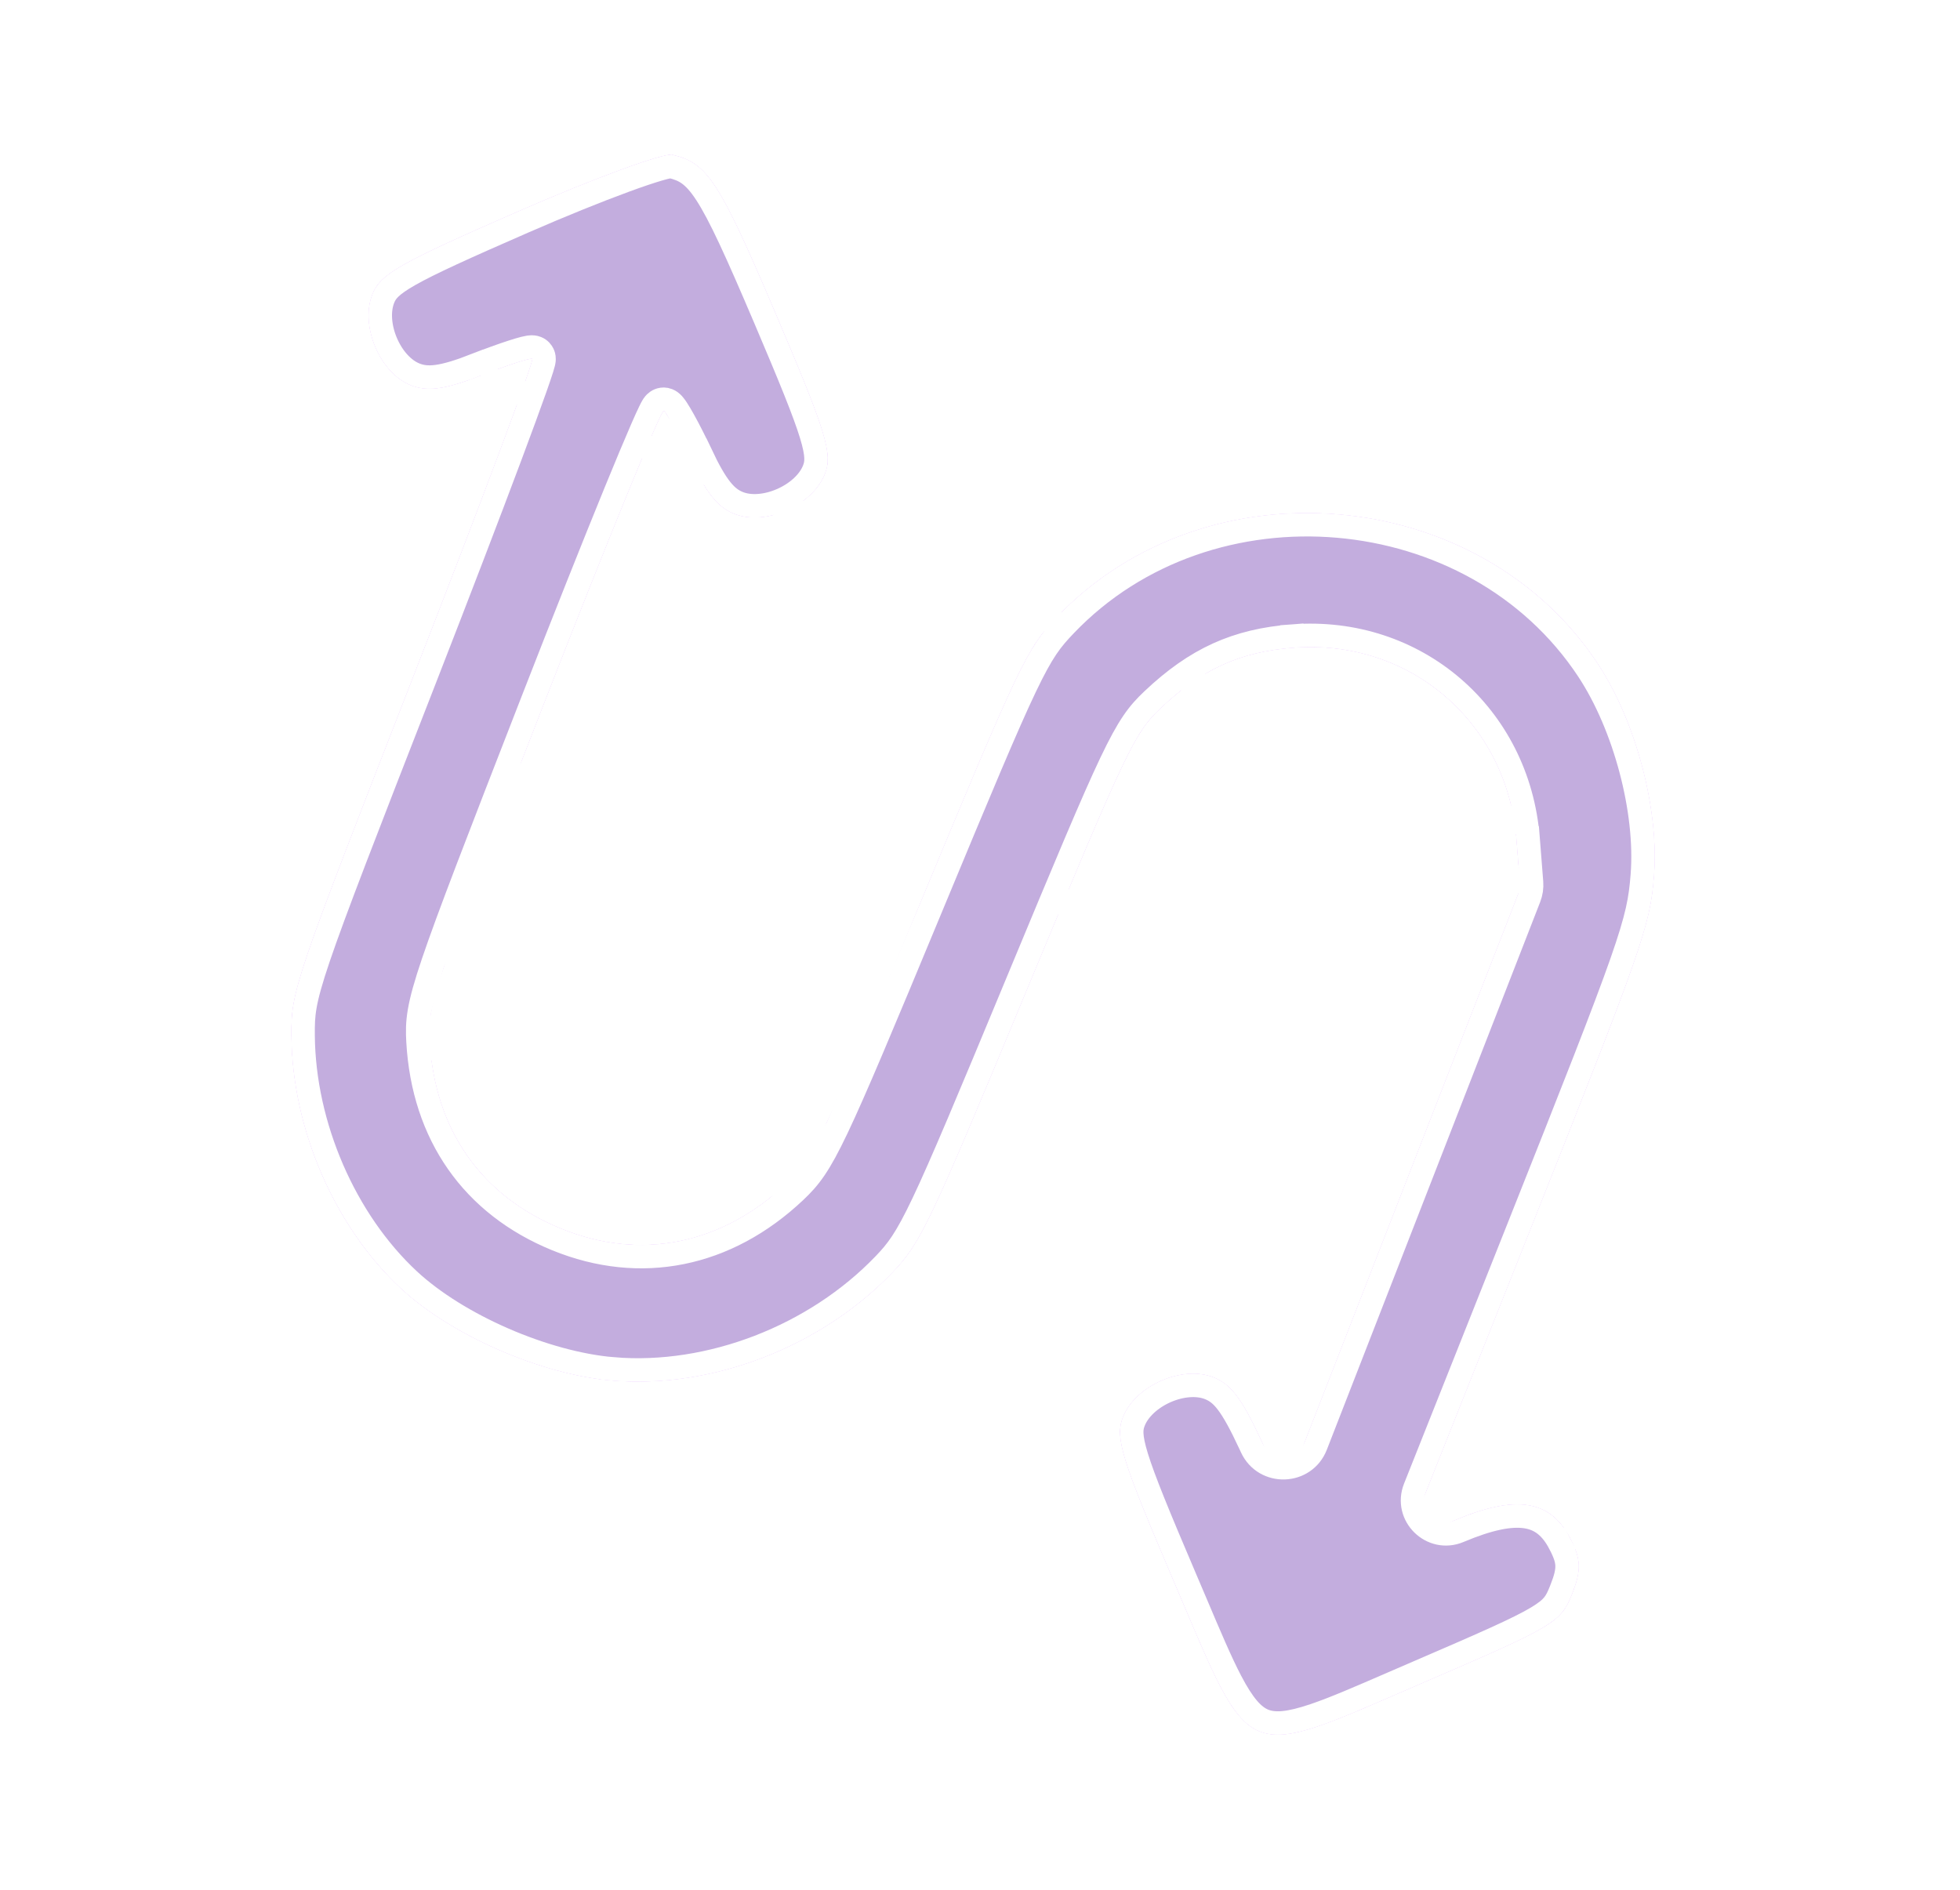 <svg width="84" height="81" viewBox="0 0 84 81" fill="none" xmlns="http://www.w3.org/2000/svg">
<g filter="url(#filter0_f_1402_2)">
<path fill-rule="evenodd" clip-rule="evenodd" d="M28.817 6.638C28.441 6.551 25.484 7.636 22.247 9.048C17.113 11.288 16.308 11.745 15.962 12.616C15.427 13.963 16.28 15.981 17.608 16.509C18.321 16.793 19.09 16.687 20.599 16.095C21.716 15.658 22.713 15.333 22.816 15.374C22.919 15.415 20.634 21.52 17.739 28.941C12.604 42.106 12.476 42.481 12.493 44.399C12.528 48.391 14.345 52.583 17.187 55.225C19.353 57.24 23.199 58.916 26.239 59.171C30.525 59.53 35.182 57.733 38.247 54.537C39.454 53.279 39.831 52.484 44.041 42.335C48.267 32.15 48.619 31.41 49.739 30.351C51.513 28.675 53.14 27.935 55.437 27.759C60.434 27.376 64.602 30.964 64.995 35.987L65.159 38.084L60.12 51.023L55.082 63.961L54.027 61.692C53.218 59.95 52.749 59.334 52.008 59.039C50.673 58.508 48.669 59.388 48.131 60.74C47.782 61.617 48.054 62.497 50.3 67.758C53.712 75.746 53.129 75.508 60.982 72.124C66.637 69.687 66.885 69.54 67.37 68.321C67.775 67.302 67.758 66.831 67.287 65.929C66.426 64.284 64.967 64.06 62.339 65.169L60.276 66.04L65.488 52.934C70.388 40.616 70.712 39.691 70.881 37.55C71.107 34.695 70.111 30.932 68.473 28.451C63.395 20.758 51.7 19.748 45.299 26.449C44.012 27.797 43.715 28.419 39.438 38.724C35.212 48.907 34.859 49.649 33.738 50.708C30.938 53.354 27.453 54.056 24.042 52.663C20.615 51.264 18.627 48.422 18.411 44.614C18.322 43.048 18.539 42.407 23.272 30.249C25.997 23.251 28.322 17.563 28.441 17.61C28.559 17.657 29.073 18.582 29.585 19.668C30.275 21.133 30.761 21.738 31.474 22.022C32.802 22.55 34.81 21.668 35.345 20.321C35.692 19.451 35.421 18.567 33.236 13.434C30.823 7.767 30.315 6.985 28.817 6.638Z" fill="#CF80FF"/>
<path d="M20.599 16.095L20.407 15.607C20.973 15.385 21.512 15.191 21.925 15.056C22.131 14.989 22.313 14.934 22.455 14.899C22.525 14.881 22.596 14.865 22.66 14.856C22.692 14.851 22.733 14.846 22.777 14.845C22.806 14.845 22.903 14.843 23.01 14.886C23.171 14.95 23.254 15.071 23.291 15.147C23.326 15.22 23.336 15.284 23.34 15.315C23.348 15.379 23.343 15.431 23.341 15.451C23.336 15.499 23.325 15.545 23.318 15.575C23.302 15.641 23.277 15.726 23.247 15.821C23.186 16.016 23.091 16.293 22.968 16.642C22.722 17.34 22.354 18.343 21.893 19.573C20.972 22.035 19.677 25.419 18.229 29.131C15.658 35.721 14.348 39.091 13.681 41.056C13.349 42.037 13.184 42.645 13.101 43.117C13.02 43.579 13.014 43.924 13.018 44.395L13.018 44.395C13.052 48.247 14.812 52.299 17.545 54.841C19.622 56.773 23.356 58.403 26.283 58.648L26.246 59.087L26.283 58.648C30.406 58.993 34.909 57.259 37.868 54.174L37.868 54.174C38.423 53.595 38.79 53.133 39.544 51.545C40.308 49.936 41.449 47.215 43.556 42.134C45.666 37.048 46.817 34.301 47.58 32.695C48.354 31.068 48.756 30.558 49.379 29.97C51.234 28.216 52.972 27.421 55.397 27.235C60.686 26.83 65.103 30.637 65.519 35.946L65.683 38.043L65.692 38.163L65.648 38.275L60.609 51.213L55.571 64.152L55.124 65.299L54.606 64.183L53.551 61.913L53.551 61.913C52.736 60.159 52.34 59.736 51.814 59.527C51.315 59.328 50.631 59.379 49.981 59.664C49.333 59.949 48.823 60.422 48.619 60.934C48.508 61.212 48.455 61.514 48.744 62.45C49.04 63.405 49.657 64.912 50.783 67.552C50.954 67.952 51.115 68.33 51.266 68.687C51.876 70.127 52.341 71.222 52.77 72.043C53.31 73.078 53.729 73.538 54.174 73.72C54.616 73.9 55.224 73.863 56.311 73.496C57.174 73.204 58.247 72.738 59.659 72.125C60.009 71.973 60.38 71.812 60.774 71.642C63.62 70.416 65.054 69.787 65.846 69.315C66.231 69.085 66.427 68.914 66.553 68.758C66.68 68.6 66.763 68.426 66.882 68.127C67.076 67.637 67.141 67.347 67.132 67.099C67.124 66.857 67.043 66.597 66.821 66.172L67.287 65.929L66.821 66.172C66.451 65.465 65.998 65.128 65.396 65.035C64.742 64.935 63.832 65.109 62.543 65.653C62.543 65.653 62.543 65.653 62.543 65.653L60.48 66.523L59.325 67.011L59.788 65.846L65.001 52.74C69.919 40.374 70.196 39.548 70.358 37.508M20.599 16.095L70.358 37.508M20.599 16.095L20.407 15.607C18.907 16.194 18.311 16.224 17.802 16.022C17.307 15.825 16.846 15.319 16.57 14.665C16.294 14.012 16.247 13.319 16.45 12.81C16.56 12.534 16.729 12.278 17.568 11.802C18.425 11.316 19.881 10.653 22.456 9.529M20.599 16.095L22.456 9.529M70.358 37.508C70.574 34.775 69.611 31.127 68.035 28.74L68.035 28.74C63.145 21.332 51.849 20.352 45.679 26.811C45.079 27.44 44.713 27.885 43.963 29.454C43.201 31.05 42.064 33.766 39.922 38.925M70.358 37.508L39.922 38.925M39.922 38.925C37.812 44.01 36.661 46.757 35.897 48.363M39.922 38.925L35.897 48.363M22.456 9.529C24.068 8.826 25.607 8.206 26.786 7.774M22.456 9.529L26.786 7.774M26.786 7.774C27.376 7.557 27.87 7.39 28.235 7.283C28.418 7.229 28.56 7.193 28.66 7.174C28.698 7.166 28.725 7.162 28.744 7.16C29.057 7.236 29.286 7.327 29.496 7.477C29.72 7.637 29.957 7.886 30.243 8.327C30.829 9.227 31.54 10.791 32.752 13.639C33.849 16.215 34.45 17.691 34.738 18.63C35.019 19.549 34.967 19.851 34.857 20.127C34.655 20.637 34.145 21.109 33.496 21.394C32.846 21.679 32.163 21.731 31.668 21.534C31.159 21.331 30.746 20.901 30.06 19.444L29.629 19.647M26.786 7.774L29.629 19.647M29.629 19.647L30.06 19.444C29.8 18.893 29.538 18.38 29.324 17.994C29.218 17.803 29.119 17.636 29.035 17.509C28.994 17.447 28.951 17.385 28.907 17.333C28.886 17.307 28.858 17.275 28.824 17.244C28.799 17.22 28.733 17.161 28.634 17.122C28.371 17.017 28.165 17.158 28.131 17.182C28.072 17.224 28.034 17.269 28.019 17.287C27.984 17.329 27.957 17.373 27.941 17.399C27.906 17.459 27.866 17.537 27.824 17.622C27.739 17.797 27.624 18.051 27.485 18.371C27.205 19.012 26.817 19.942 26.348 21.089C25.41 23.383 24.146 26.558 22.783 30.059C20.419 36.132 19.176 39.346 18.536 41.236M29.629 19.647L18.536 41.236M34.099 51.089C31.157 53.869 27.456 54.625 23.843 53.149C20.222 51.67 18.114 48.646 17.887 44.644L34.099 51.089ZM34.099 51.089C34.721 50.501 35.123 49.99 35.897 48.363M34.099 51.089L35.897 48.363M18.536 41.236C18.216 42.181 18.039 42.818 17.95 43.329M18.536 41.236L17.95 43.329M17.95 43.329C17.859 43.853 17.864 44.23 17.887 44.644L17.95 43.329ZM28.848 17.929C28.848 17.929 28.848 17.93 28.847 17.931L28.848 17.929ZM28.769 7.158C28.769 7.158 28.767 7.158 28.764 7.158C28.767 7.158 28.769 7.158 28.769 7.158Z" stroke="white" stroke-width="1.05"/>
</g>
<path d="M12.993 44.395L12.993 44.395C12.989 43.924 12.994 43.577 13.076 43.112C13.159 42.639 13.325 42.029 13.658 41.048C14.325 39.082 15.635 35.711 18.205 29.122C19.653 25.41 20.949 22.026 21.87 19.565C22.331 18.334 22.698 17.332 22.945 16.634C23.068 16.285 23.162 16.008 23.223 15.814C23.253 15.719 23.278 15.634 23.294 15.569C23.301 15.539 23.311 15.495 23.316 15.449C23.318 15.43 23.323 15.379 23.315 15.318C23.311 15.288 23.302 15.227 23.268 15.158C23.233 15.086 23.154 14.97 23.001 14.909C22.898 14.868 22.805 14.87 22.777 14.87C22.735 14.871 22.695 14.876 22.664 14.88C22.601 14.89 22.531 14.905 22.461 14.923C22.32 14.958 22.138 15.013 21.933 15.08C21.52 15.214 20.982 15.408 20.416 15.63L20.599 16.095L20.416 15.63C18.916 16.218 18.312 16.251 17.793 16.045C17.29 15.845 16.825 15.333 16.547 14.675C16.269 14.018 16.221 13.318 16.427 12.801C16.54 12.517 16.715 12.258 17.556 11.78C18.414 11.293 19.872 10.63 22.446 9.507C24.058 8.803 25.598 8.183 26.777 7.75C27.368 7.533 27.862 7.366 28.228 7.259C28.411 7.205 28.554 7.169 28.656 7.149C28.697 7.141 28.726 7.137 28.745 7.135C29.062 7.211 29.296 7.304 29.51 7.457C29.738 7.619 29.977 7.871 30.264 8.313C30.851 9.216 31.563 10.782 32.776 13.63C33.872 16.204 34.474 17.682 34.762 18.623C35.044 19.544 34.993 19.853 34.88 20.137C34.675 20.654 34.159 21.13 33.506 21.417C32.852 21.704 32.162 21.757 31.659 21.557C31.14 21.351 30.724 20.912 30.037 19.454L29.585 19.668L30.037 19.454C29.778 18.904 29.516 18.391 29.302 18.006C29.196 17.815 29.097 17.648 29.015 17.523C28.974 17.461 28.931 17.4 28.888 17.349C28.867 17.323 28.84 17.292 28.807 17.262C28.782 17.239 28.719 17.182 28.625 17.145C28.374 17.045 28.178 17.18 28.146 17.203C28.089 17.242 28.052 17.286 28.038 17.303C28.004 17.343 27.978 17.386 27.963 17.412C27.928 17.471 27.888 17.548 27.847 17.633C27.762 17.808 27.647 18.061 27.508 18.381C27.228 19.022 26.84 19.952 26.371 21.098C25.433 23.393 24.169 26.567 22.806 30.068C20.442 36.141 19.199 39.354 18.56 41.243C18.24 42.189 18.063 42.825 17.975 43.333C17.884 43.855 17.889 44.23 17.912 44.643C18.138 48.636 20.24 51.651 23.853 53.126C27.456 54.598 31.147 53.844 34.082 51.071C34.701 50.486 35.102 49.978 35.875 48.352C36.638 46.747 37.789 44.001 39.899 38.916C42.041 33.756 43.178 31.04 43.941 29.443C44.691 27.872 45.058 27.425 45.661 26.794C51.842 20.323 63.156 21.305 68.056 28.726L68.056 28.726C69.635 31.118 70.599 34.771 70.383 37.51C70.221 39.555 69.941 40.386 65.024 52.749L60.639 63.774C60.167 64.959 61.358 66.126 62.533 65.63C63.823 65.085 64.739 64.909 65.4 65.011C66.011 65.105 66.47 65.448 66.843 66.161L67.287 65.929L66.843 66.161C67.066 66.586 67.149 66.851 67.157 67.098C67.166 67.351 67.1 67.646 66.905 68.136C66.786 68.435 66.702 68.612 66.573 68.773C66.444 68.933 66.246 69.106 65.859 69.336C65.065 69.809 63.629 70.439 60.784 71.665C60.39 71.835 60.02 71.996 59.67 72.147C58.257 72.76 57.183 73.227 56.319 73.519C55.232 73.887 54.616 73.927 54.164 73.743C53.711 73.557 53.288 73.09 52.747 72.054C52.318 71.233 51.853 70.136 51.243 68.696C51.091 68.339 50.931 67.961 50.76 67.561C49.634 64.923 49.016 63.414 48.72 62.457C48.43 61.519 48.482 61.211 48.595 60.925C48.802 60.405 49.319 59.928 49.971 59.641C50.625 59.355 51.316 59.302 51.823 59.504C52.36 59.717 52.759 60.149 53.574 61.903L53.574 61.903L53.64 62.046C54.197 63.244 55.919 63.189 56.398 61.958L60.586 51.204L65.542 38.479C65.624 38.268 65.657 38.042 65.64 37.818L65.493 35.948L64.995 35.987L65.493 35.948C65.079 30.652 60.674 26.856 55.399 27.26L55.437 27.759L55.399 27.26C52.98 27.446 51.247 28.238 49.395 29.988C48.776 30.573 48.376 31.081 47.603 32.706C46.84 34.311 45.69 37.057 43.579 42.144C41.472 47.224 40.331 49.946 39.566 51.556C38.811 53.145 38.443 53.61 37.886 54.191L37.886 54.191C34.922 57.282 30.412 59.019 26.281 58.673L26.239 59.171L26.281 58.673C23.348 58.427 19.609 56.795 17.527 54.859C14.79 52.313 13.027 48.254 12.993 44.395ZM28.768 7.133C28.768 7.133 28.766 7.133 28.764 7.133C28.767 7.133 28.768 7.133 28.768 7.133Z" fill="#C3ADDE" stroke="white"/>
<defs>
<filter id="filter0_f_1402_2" x="6.192" y="0.333" width="71.021" height="80.317" filterUnits="userSpaceOnUse" color-interpolation-filters="sRGB">
<feFlood flood-opacity="0" result="BackgroundImageFix"/>
<feBlend mode="normal" in="SourceGraphic" in2="BackgroundImageFix" result="shape"/>
<feGaussianBlur stdDeviation="3.15" result="effect1_foregroundBlur_1402_2"/>
</filter>
</defs>
</svg>

